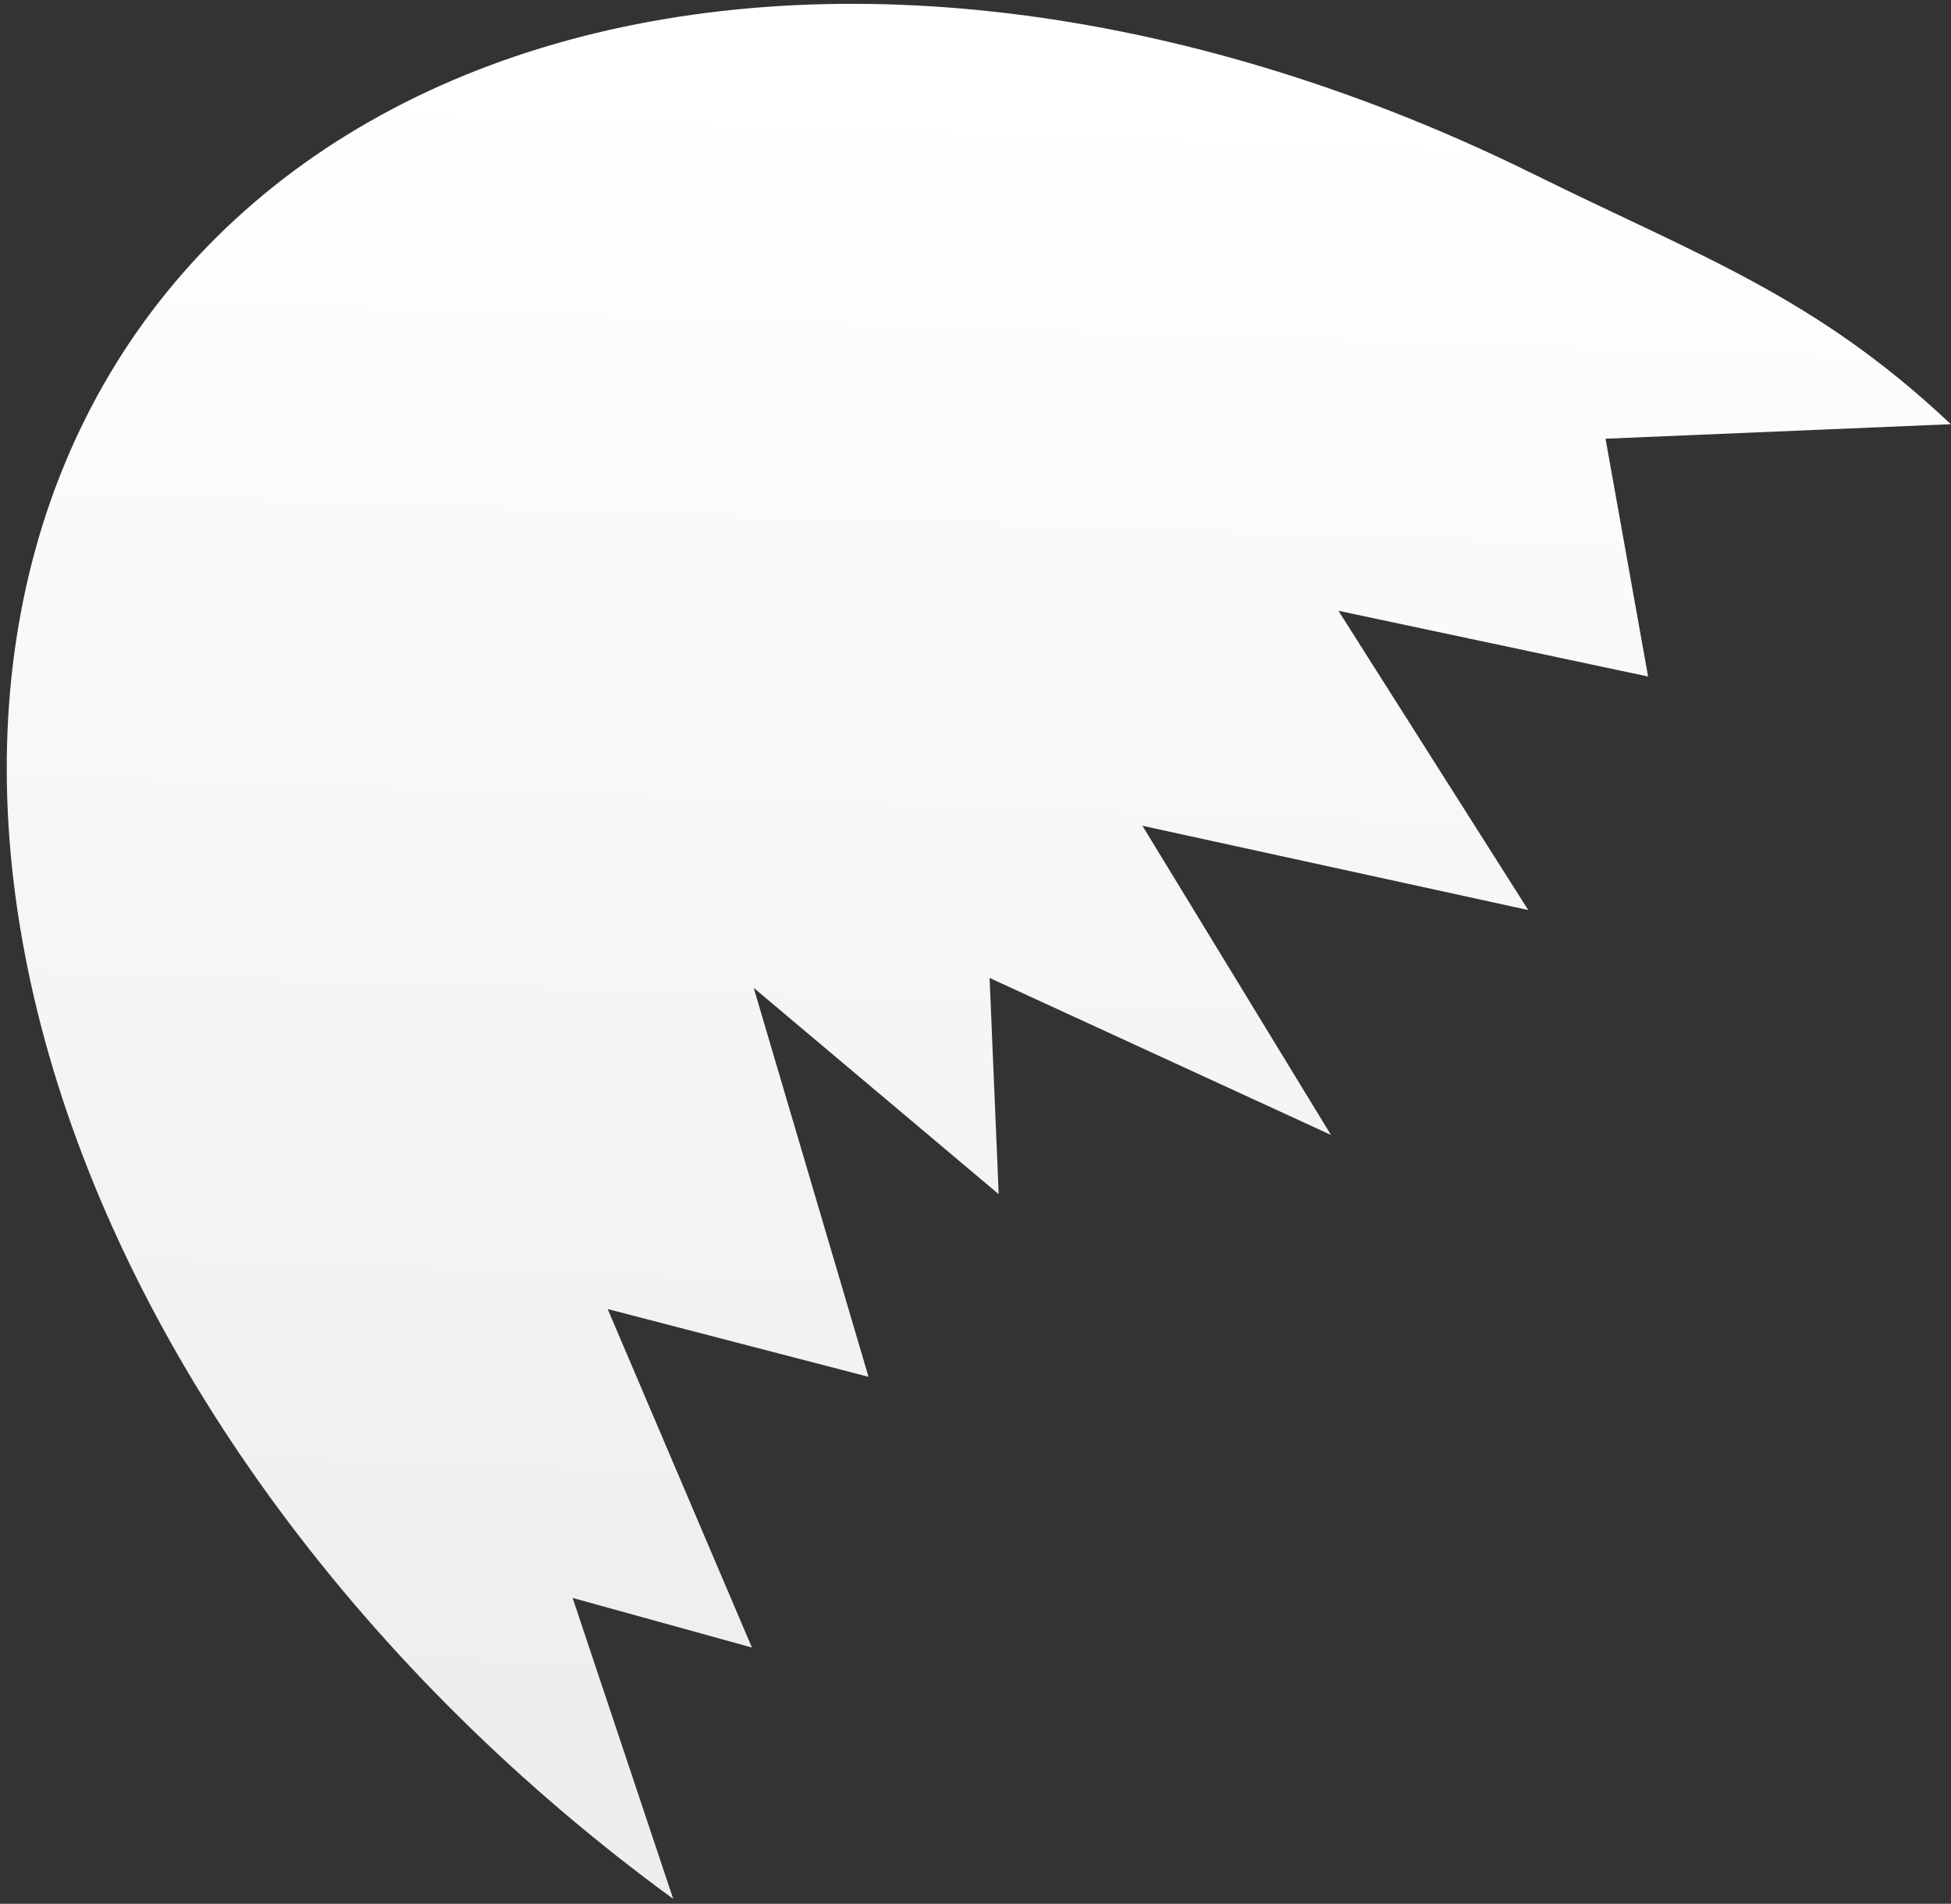 <svg width="249" height="243" viewBox="0 0 249 243" fill="none" xmlns="http://www.w3.org/2000/svg">
<rect x="0" y="0" width="249" height="243" fill="#333333" stroke="none"/>
<path d="M85.921 242.372C66.514 228.201 49.412 211.318 35.703 192.796C21.994 174.274 11.977 154.517 6.29 134.783C0.602 115.048 -0.633 95.767 2.665 78.164C5.962 60.561 13.719 45.021 25.443 32.532C37.166 20.044 52.6 10.88 70.764 5.622C88.927 0.364 109.423 -0.872 130.948 1.992C152.473 4.856 174.557 11.757 195.797 22.258C217.037 32.758 231.625 37.785 248.98 54.143L204.909 55.997L210.342 86.349L170.819 77.96L195.044 116.155L145.802 105.4L169.864 144.859L126.298 124.823L127.459 152.419L96.193 126.09L110.848 175.736L77.557 167.084L95.966 210.289L73.082 203.958L85.921 242.372Z" fill="url(#paint0_linear_348_3387)"/>
<defs>
<linearGradient id="paint0_linear_348_3387" x1="81.288" y1="9.728" x2="74.416" y2="218.176" gradientUnits="userSpaceOnUse">
<stop stop-color="white"/>
<stop offset="1" stop-color="#EEEEEE"/>
</linearGradient>
</defs>
</svg>
